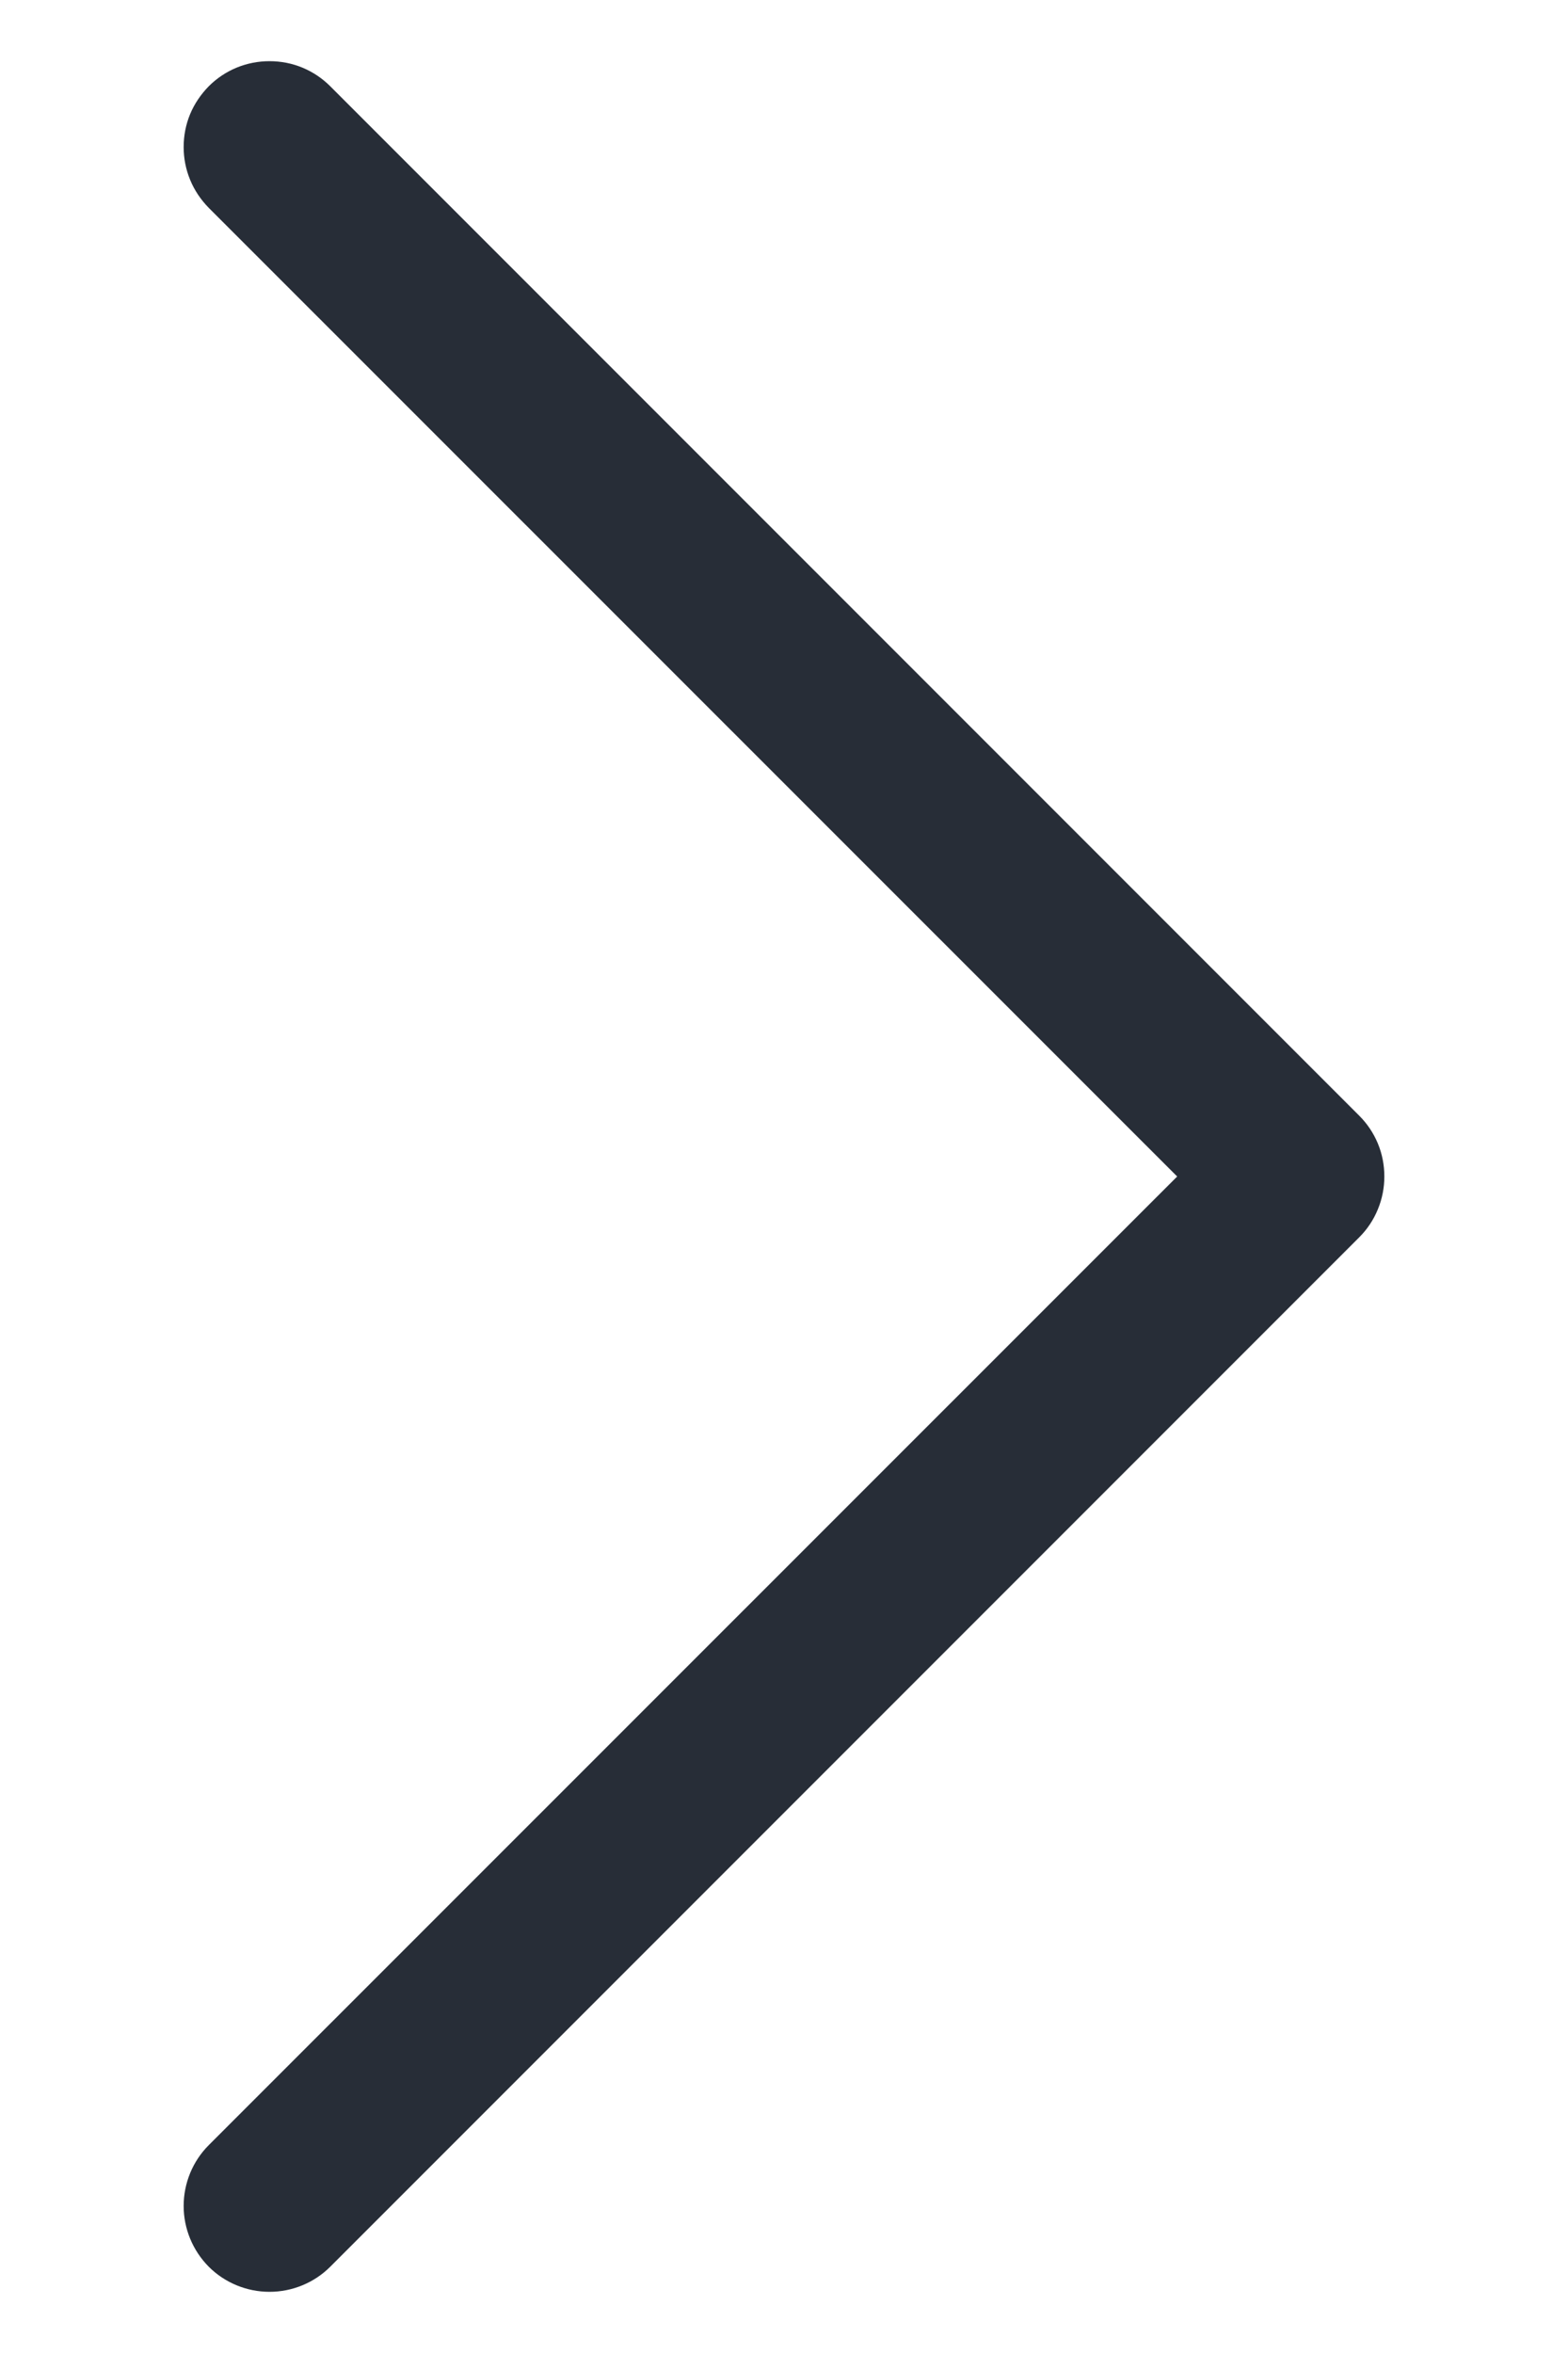 <svg width="8" height="12" viewBox="0 0 8 12" fill="none" xmlns="http://www.w3.org/2000/svg">
<path fill-rule="evenodd" clip-rule="evenodd" d="M1.065 0.44C1.106 0.399 1.154 0.367 1.207 0.345C1.261 0.323 1.317 0.312 1.375 0.312C1.433 0.312 1.49 0.323 1.543 0.345C1.596 0.367 1.644 0.399 1.685 0.44L6.935 5.69C6.976 5.731 7.008 5.779 7.03 5.832C7.052 5.885 7.063 5.942 7.063 6C7.063 6.057 7.052 6.114 7.03 6.167C7.008 6.221 6.976 6.269 6.935 6.31L1.685 11.56C1.603 11.642 1.491 11.688 1.375 11.688C1.259 11.688 1.147 11.642 1.065 11.56C0.983 11.477 0.937 11.366 0.937 11.25C0.937 11.134 0.983 11.022 1.065 10.94L6.006 6L1.065 1.06C1.025 1.019 0.992 0.971 0.97 0.917C0.948 0.864 0.937 0.807 0.937 0.75C0.937 0.692 0.948 0.635 0.97 0.582C0.992 0.529 1.025 0.481 1.065 0.44Z" fill="#272D37"/>
</svg>
